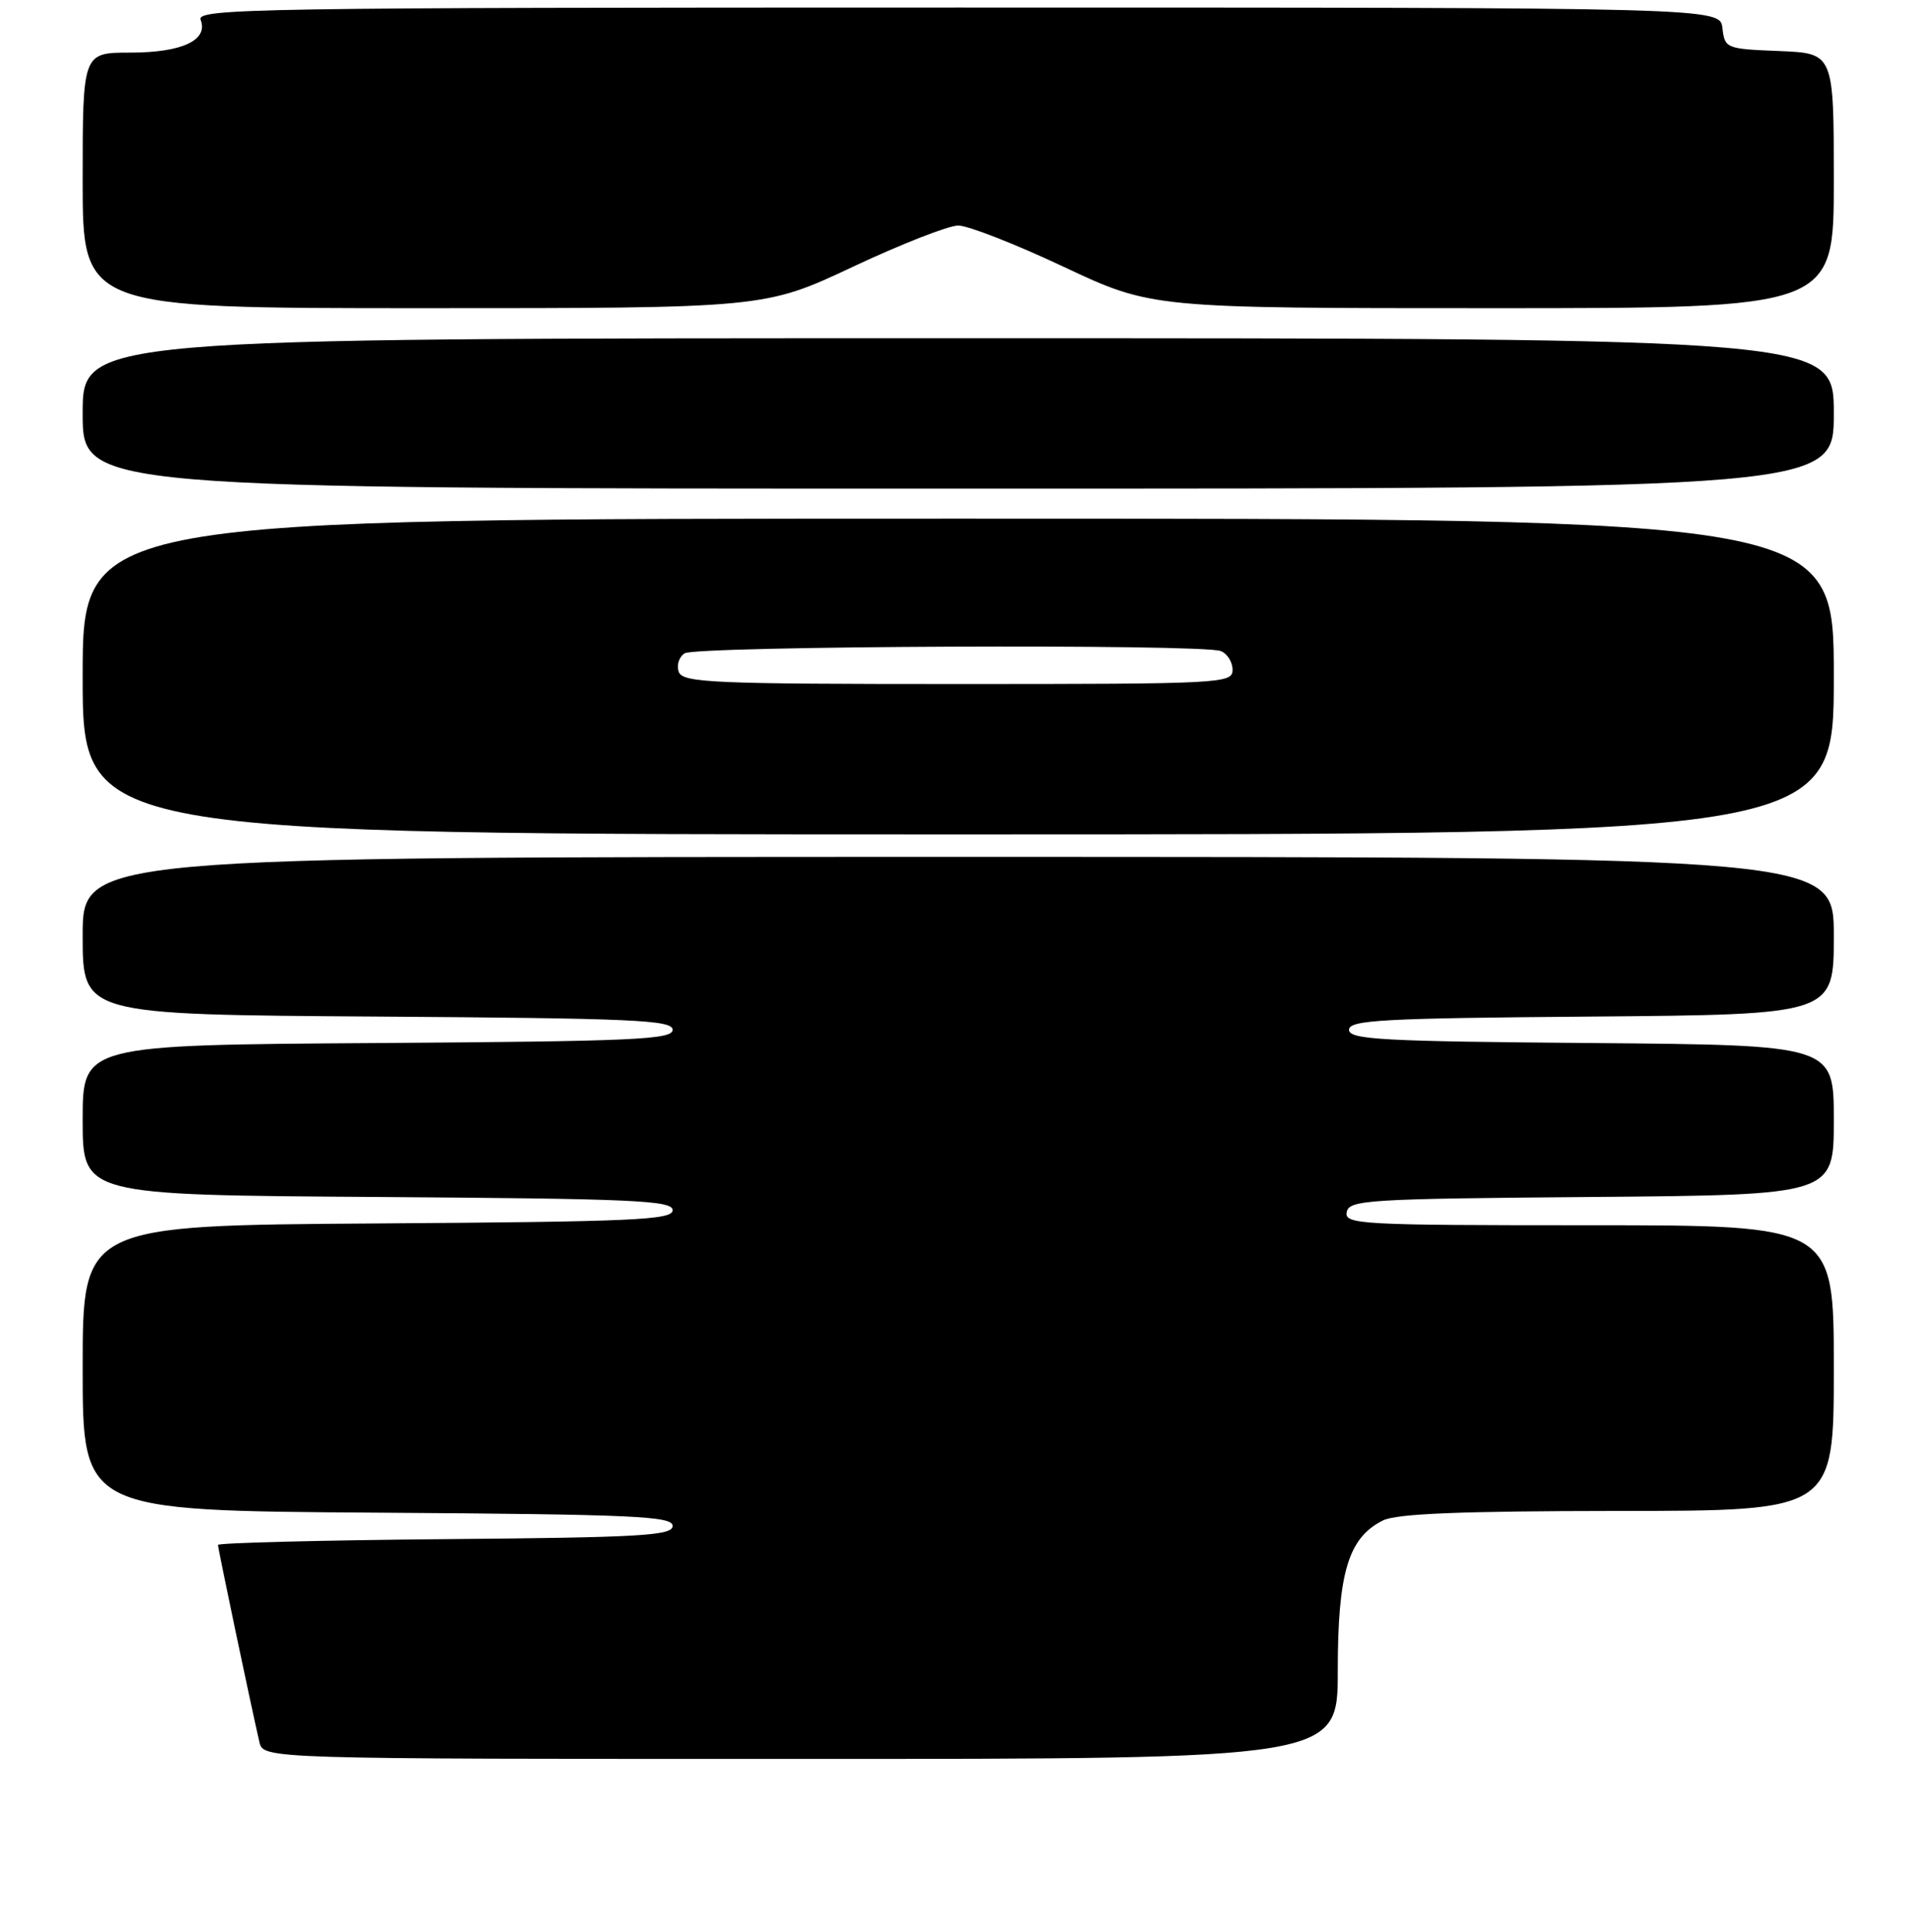 <?xml version="1.0" encoding="UTF-8" standalone="no"?>
<!DOCTYPE svg PUBLIC "-//W3C//DTD SVG 1.1//EN" "http://www.w3.org/Graphics/SVG/1.1/DTD/svg11.dtd" >
<svg xmlns="http://www.w3.org/2000/svg" xmlns:xlink="http://www.w3.org/1999/xlink" version="1.1" viewBox="0 0 256 257">
 <g >
 <path fill="currentColor"
d=" M 178.00 222.25 C 178.00 209.24 179.40 204.57 184.00 202.28 C 185.82 201.37 194.29 201.03 215.25 201.01 C 244.00 201.00 244.00 201.00 244.00 182.00 C 244.00 163.00 244.00 163.00 211.43 163.00 C 180.94 163.00 178.87 162.89 179.19 161.25 C 179.50 159.63 181.98 159.48 211.76 159.24 C 244.00 158.97 244.00 158.97 244.00 149.00 C 244.00 139.03 244.00 139.03 211.75 138.76 C 183.87 138.54 179.50 138.30 179.50 137.00 C 179.50 135.70 183.87 135.46 211.75 135.24 C 244.00 134.97 244.00 134.97 244.00 124.49 C 244.00 114.00 244.00 114.00 127.50 114.00 C 11.00 114.00 11.00 114.00 11.00 124.49 C 11.00 134.98 11.00 134.98 50.25 135.24 C 84.36 135.47 89.50 135.70 89.50 137.00 C 89.50 138.30 84.36 138.53 50.25 138.76 C 11.00 139.02 11.00 139.02 11.00 149.00 C 11.00 158.98 11.00 158.98 50.25 159.24 C 84.36 159.47 89.50 159.70 89.50 161.00 C 89.50 162.30 84.36 162.53 50.25 162.76 C 11.00 163.02 11.00 163.02 11.00 182.00 C 11.00 200.98 11.00 200.98 50.25 201.24 C 84.36 201.47 89.50 201.70 89.50 203.00 C 89.50 204.29 85.35 204.54 59.25 204.76 C 42.61 204.91 29.00 205.26 29.00 205.53 C 29.00 206.02 33.45 227.16 34.51 231.75 C 35.04 234.00 35.04 234.00 106.52 234.00 C 178.00 234.00 178.00 234.00 178.00 222.25 Z  M 244.00 90.00 C 244.00 69.00 244.00 69.00 127.50 69.00 C 11.00 69.00 11.00 69.00 11.00 90.00 C 11.00 111.00 11.00 111.00 127.50 111.00 C 244.00 111.00 244.00 111.00 244.00 90.00 Z  M 244.00 55.00 C 244.00 45.00 244.00 45.00 127.50 45.00 C 11.00 45.00 11.00 45.00 11.00 55.00 C 11.00 65.00 11.00 65.00 127.50 65.00 C 244.00 65.00 244.00 65.00 244.00 55.00 Z  M 113.46 35.50 C 119.89 32.48 126.21 30.00 127.50 30.00 C 128.79 30.00 135.11 32.47 141.54 35.50 C 153.25 41.00 153.25 41.00 198.62 41.00 C 244.00 41.00 244.00 41.00 244.00 24.04 C 244.00 7.09 244.00 7.09 236.75 6.79 C 229.67 6.51 229.49 6.44 229.18 3.75 C 228.87 1.00 228.87 1.00 127.46 1.00 C 33.78 1.00 26.11 1.13 26.69 2.64 C 27.74 5.36 24.21 7.00 17.31 7.00 C 11.00 7.00 11.00 7.00 11.00 24.00 C 11.00 41.00 11.00 41.00 56.38 41.00 C 101.75 41.00 101.75 41.00 113.46 35.50 Z  M 90.32 89.40 C 89.99 88.52 90.34 87.40 91.10 86.91 C 92.65 85.93 159.91 85.64 162.42 86.61 C 163.29 86.94 164.00 88.07 164.00 89.11 C 164.00 90.93 162.65 91.00 127.47 91.00 C 94.90 91.00 90.87 90.83 90.32 89.40 Z "/>
</g>
</svg>